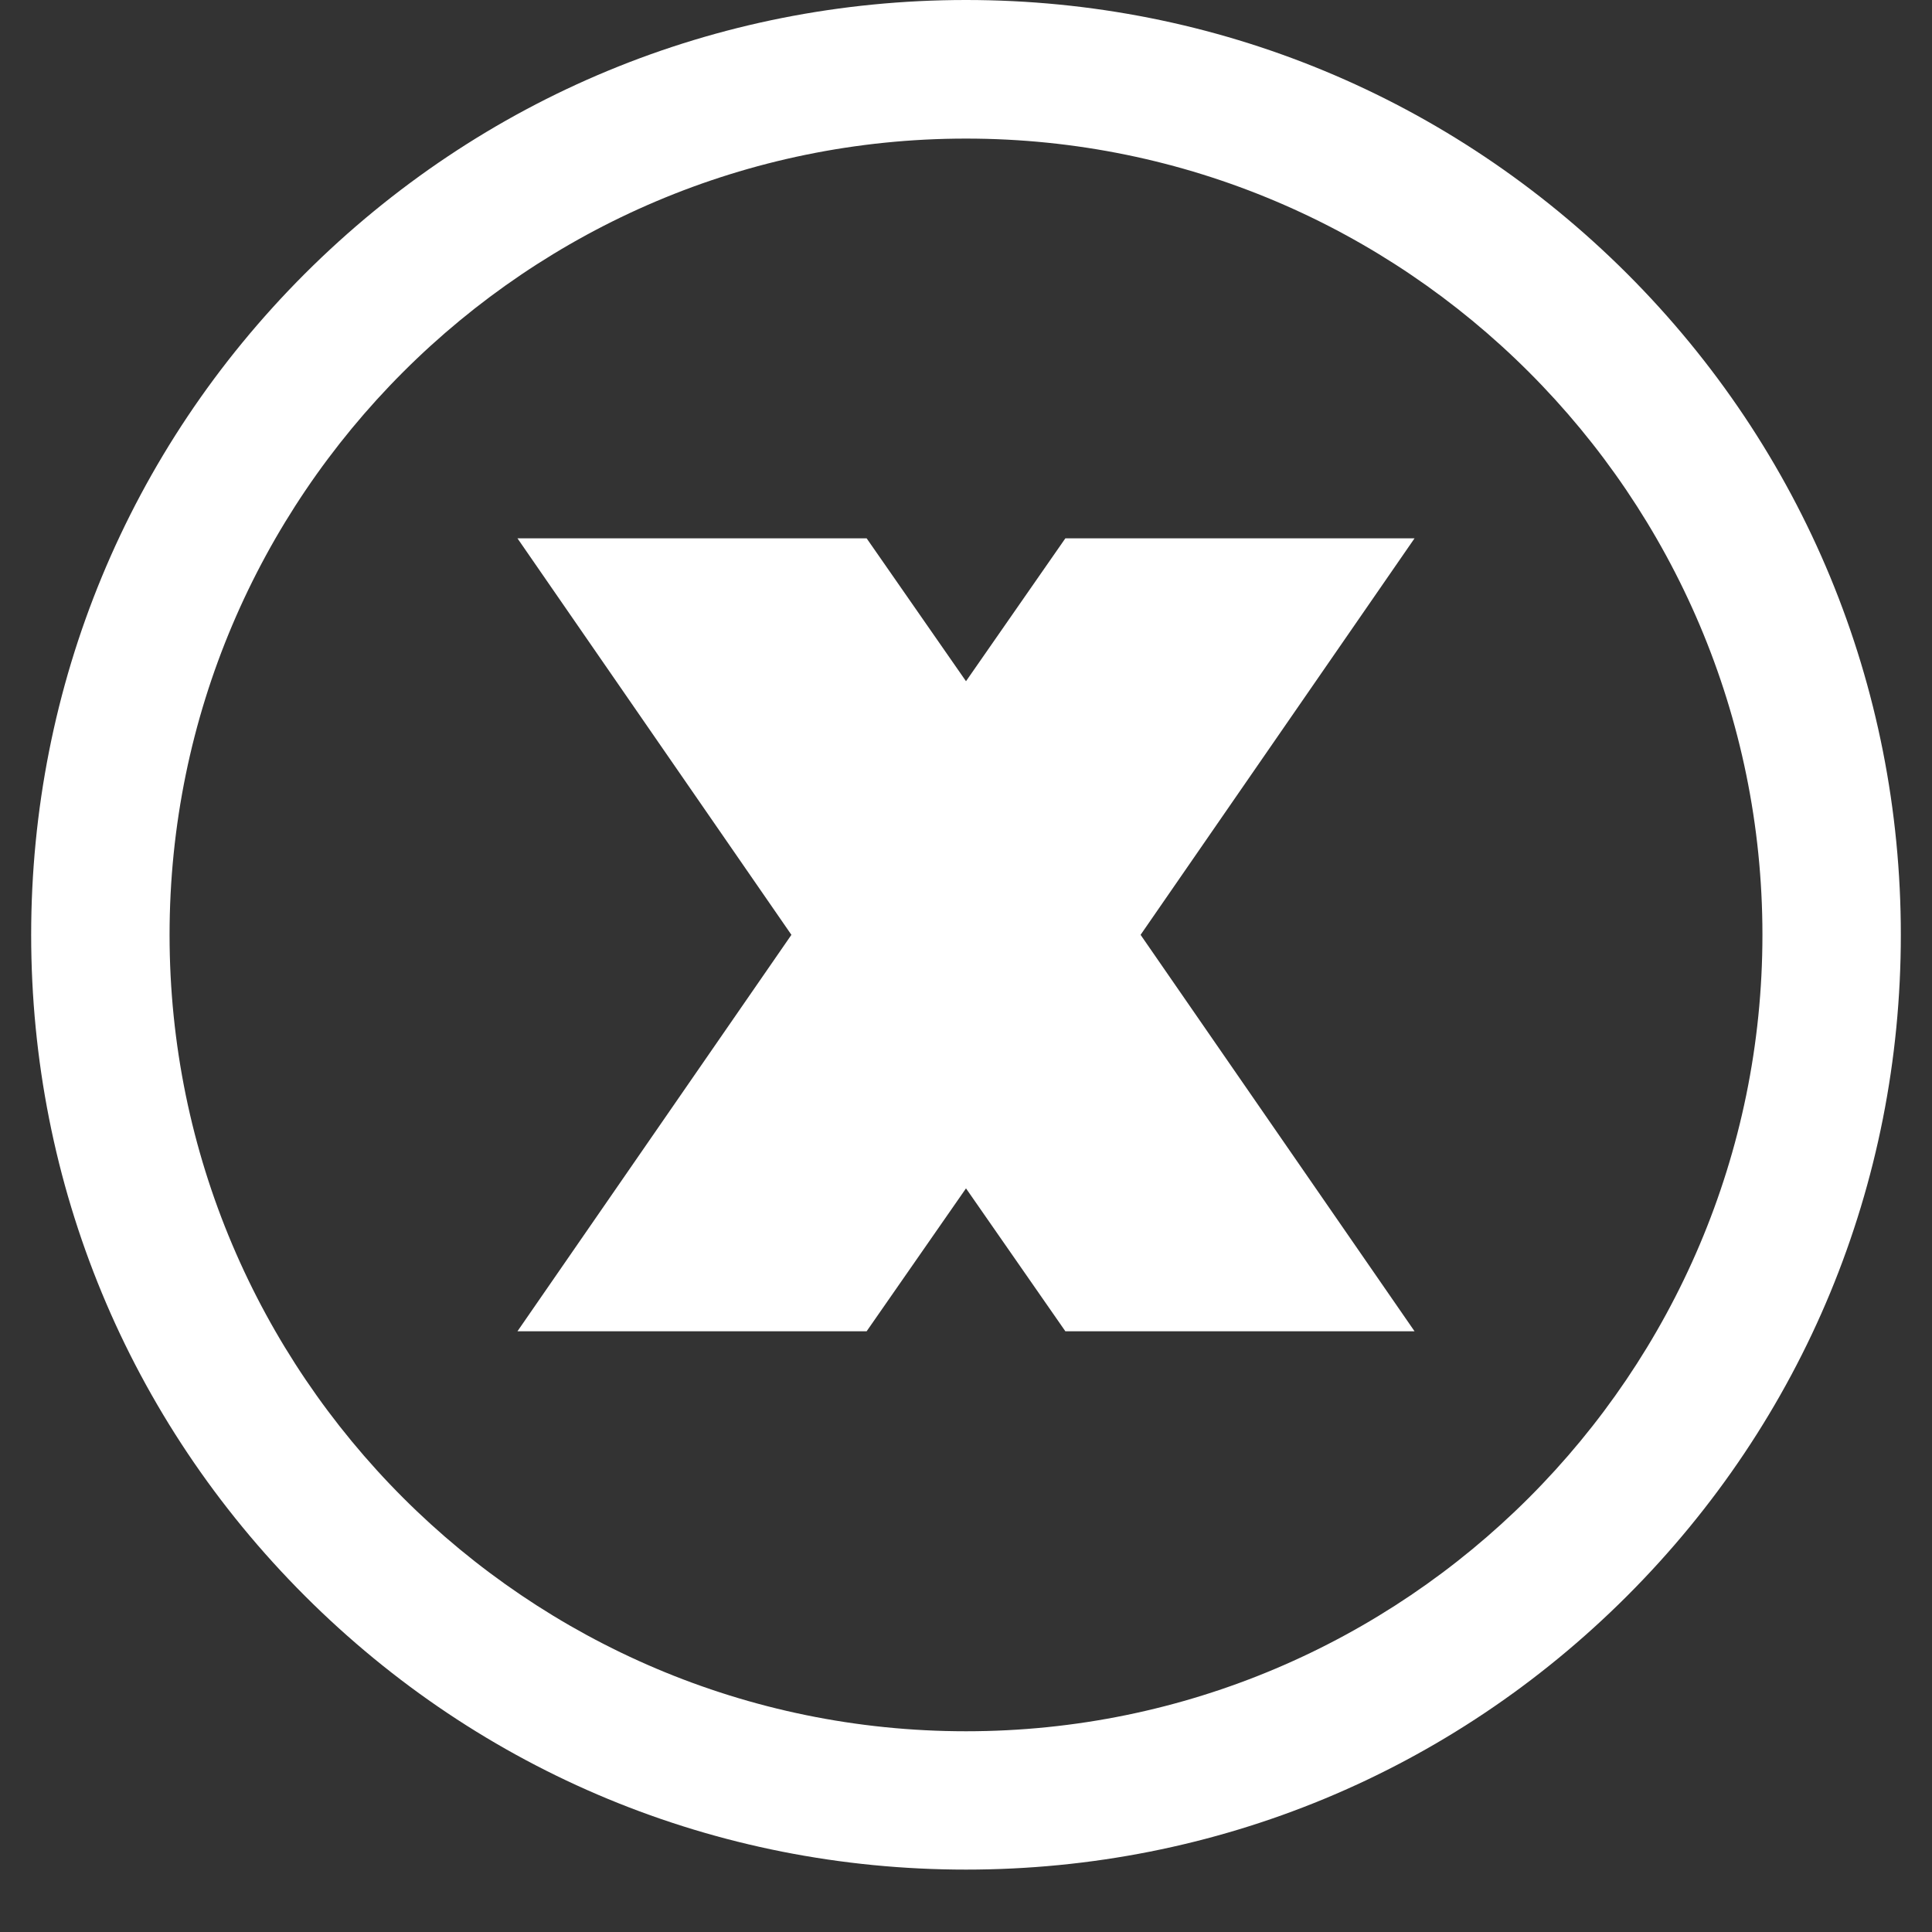 <svg xmlns="http://www.w3.org/2000/svg" xmlns:xlink="http://www.w3.org/1999/xlink" width="40" zoomAndPan="magnify" viewBox="0 0 30 30" height="40" preserveAspectRatio="xMidYMid meet" version="1.0"><rect x="0" y="0" width="30" height="30" fill="#333333" stroke="none"/><defs><clipPath id="348934aba2"><path d="M 0.484 0 L 29.516 0 L 29.516 29.031 L 0.484 29.031 Z M 0.484 0 " clip-rule="nonzero"/></clipPath></defs><path fill="#ffffff" d="M 16.543 8.359 L 15 10.578 L 13.457 8.359 L 8.035 8.359 L 12.289 14.516 L 8.035 20.672 L 13.457 20.672 L 15 18.453 L 16.543 20.672 L 21.965 20.672 L 17.711 14.516 L 21.965 8.359 Z M 16.543 8.359 " fill-opacity="1" fill-rule="nonzero"/><g clip-path="url(#348934aba2)"><path fill="#ffffff" d="M 15 0 C 11.121 0 7.477 1.512 4.734 4.25 C 1.992 6.992 0.484 10.641 0.484 14.516 C 0.484 18.395 1.992 22.039 4.734 24.781 C 7.477 27.523 11.121 29.031 15 29.031 C 18.879 29.031 22.523 27.523 25.266 24.781 C 28.008 22.039 29.516 18.395 29.516 14.516 C 29.516 10.641 28.008 6.992 25.266 4.25 C 22.523 1.512 18.879 0 15 0 Z M 15 26.883 C 8.18 26.883 2.633 21.336 2.633 14.516 C 2.633 7.699 8.18 2.152 15 2.152 C 21.82 2.152 27.367 7.699 27.367 14.516 C 27.367 21.336 21.82 26.883 15 26.883 Z M 15 26.883 " fill-opacity="1" fill-rule="nonzero"/></g></svg>
